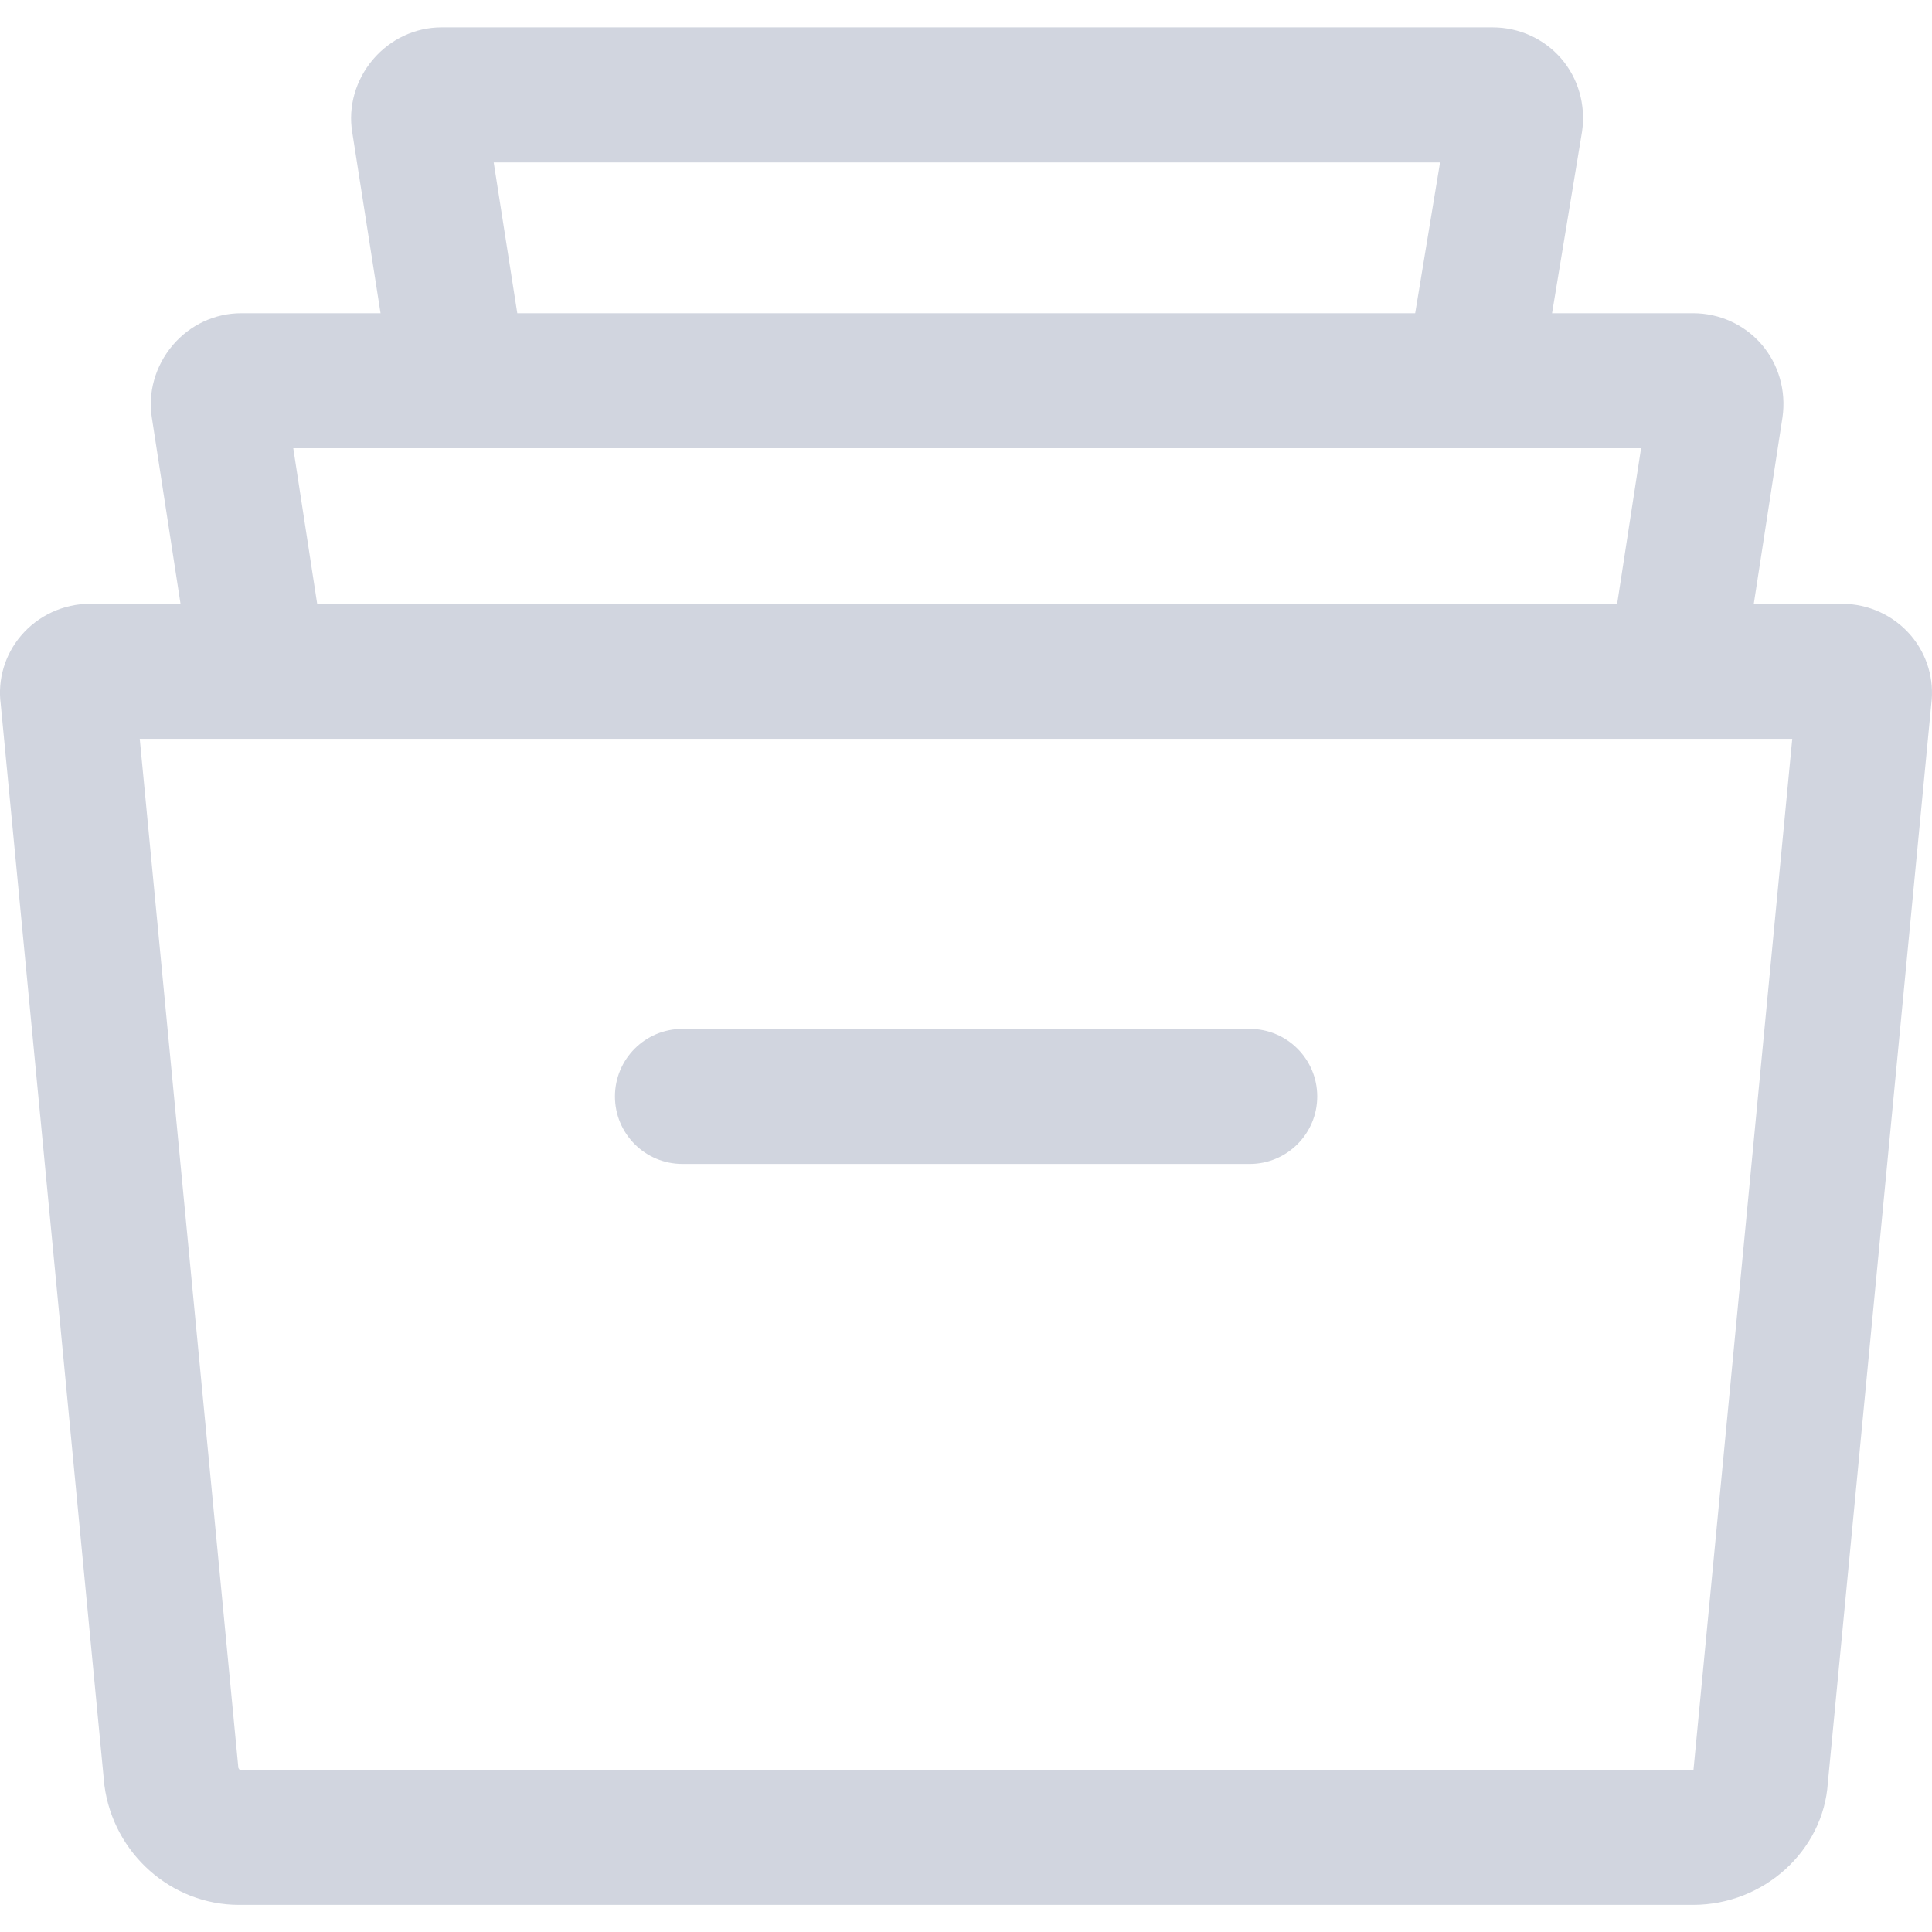 <svg width="24" height="24" viewBox="0 0 24 24" fill="none" xmlns="http://www.w3.org/2000/svg">
  <g clip-path="url(#clip0)">
    <path d="M23.741 7.898C23.527 7.645 23.212 7.5 22.878 7.5H1.122C0.788 7.5 0.474 7.645 0.26 7.898C0.06 8.134 -0.031 8.441 0.009 8.746L1.294 22.149C1.295 22.16 1.296 22.17 1.297 22.18C1.41 23.026 2.128 23.663 2.968 23.663H21.032C21.915 23.663 22.651 22.987 22.706 22.149L23.991 8.746C24.03 8.441 23.94 8.134 23.741 7.898ZM21.037 21.987C21.036 21.986 21.032 21.985 21.032 21.985L2.983 21.988C2.975 21.985 2.965 21.972 2.961 21.962L1.736 9.178H22.264L21.037 21.987Z" fill="#D1D5DF"/>
    <path d="M21.881 4.276C21.668 4.031 21.359 3.891 21.033 3.891H2.996C2.67 3.891 2.359 4.036 2.144 4.29C1.928 4.546 1.835 4.879 1.887 5.193L2.391 8.464L4.049 8.209L3.643 5.568H20.386L19.98 8.209L21.638 8.464L22.143 5.183C22.19 4.853 22.094 4.522 21.881 4.276Z" fill="#D1D5DF"/>
    <path d="M19.392 0.725C19.18 0.481 18.87 0.34 18.543 0.34H5.484C5.158 0.34 4.848 0.486 4.633 0.739C4.416 0.995 4.323 1.328 4.376 1.644L4.879 4.86L6.537 4.6L6.133 2.018H17.889L17.464 4.593L19.119 4.867L19.653 1.634C19.701 1.303 19.606 0.972 19.392 0.725Z" fill="#D1D5DF"/>
    <path d="M15.524 12.781H8.478C8.014 12.781 7.639 13.157 7.639 13.62C7.639 14.084 8.014 14.459 8.478 14.459H15.524C15.988 14.459 16.363 14.084 16.363 13.62C16.363 13.157 15.988 12.781 15.524 12.781Z" fill="#D1D5DF"/>
  </g>
  <defs>
    <clipPath id="clip0">
      <rect width="24" height="24" fill="white"/>
    </clipPath>
  </defs>
</svg>

